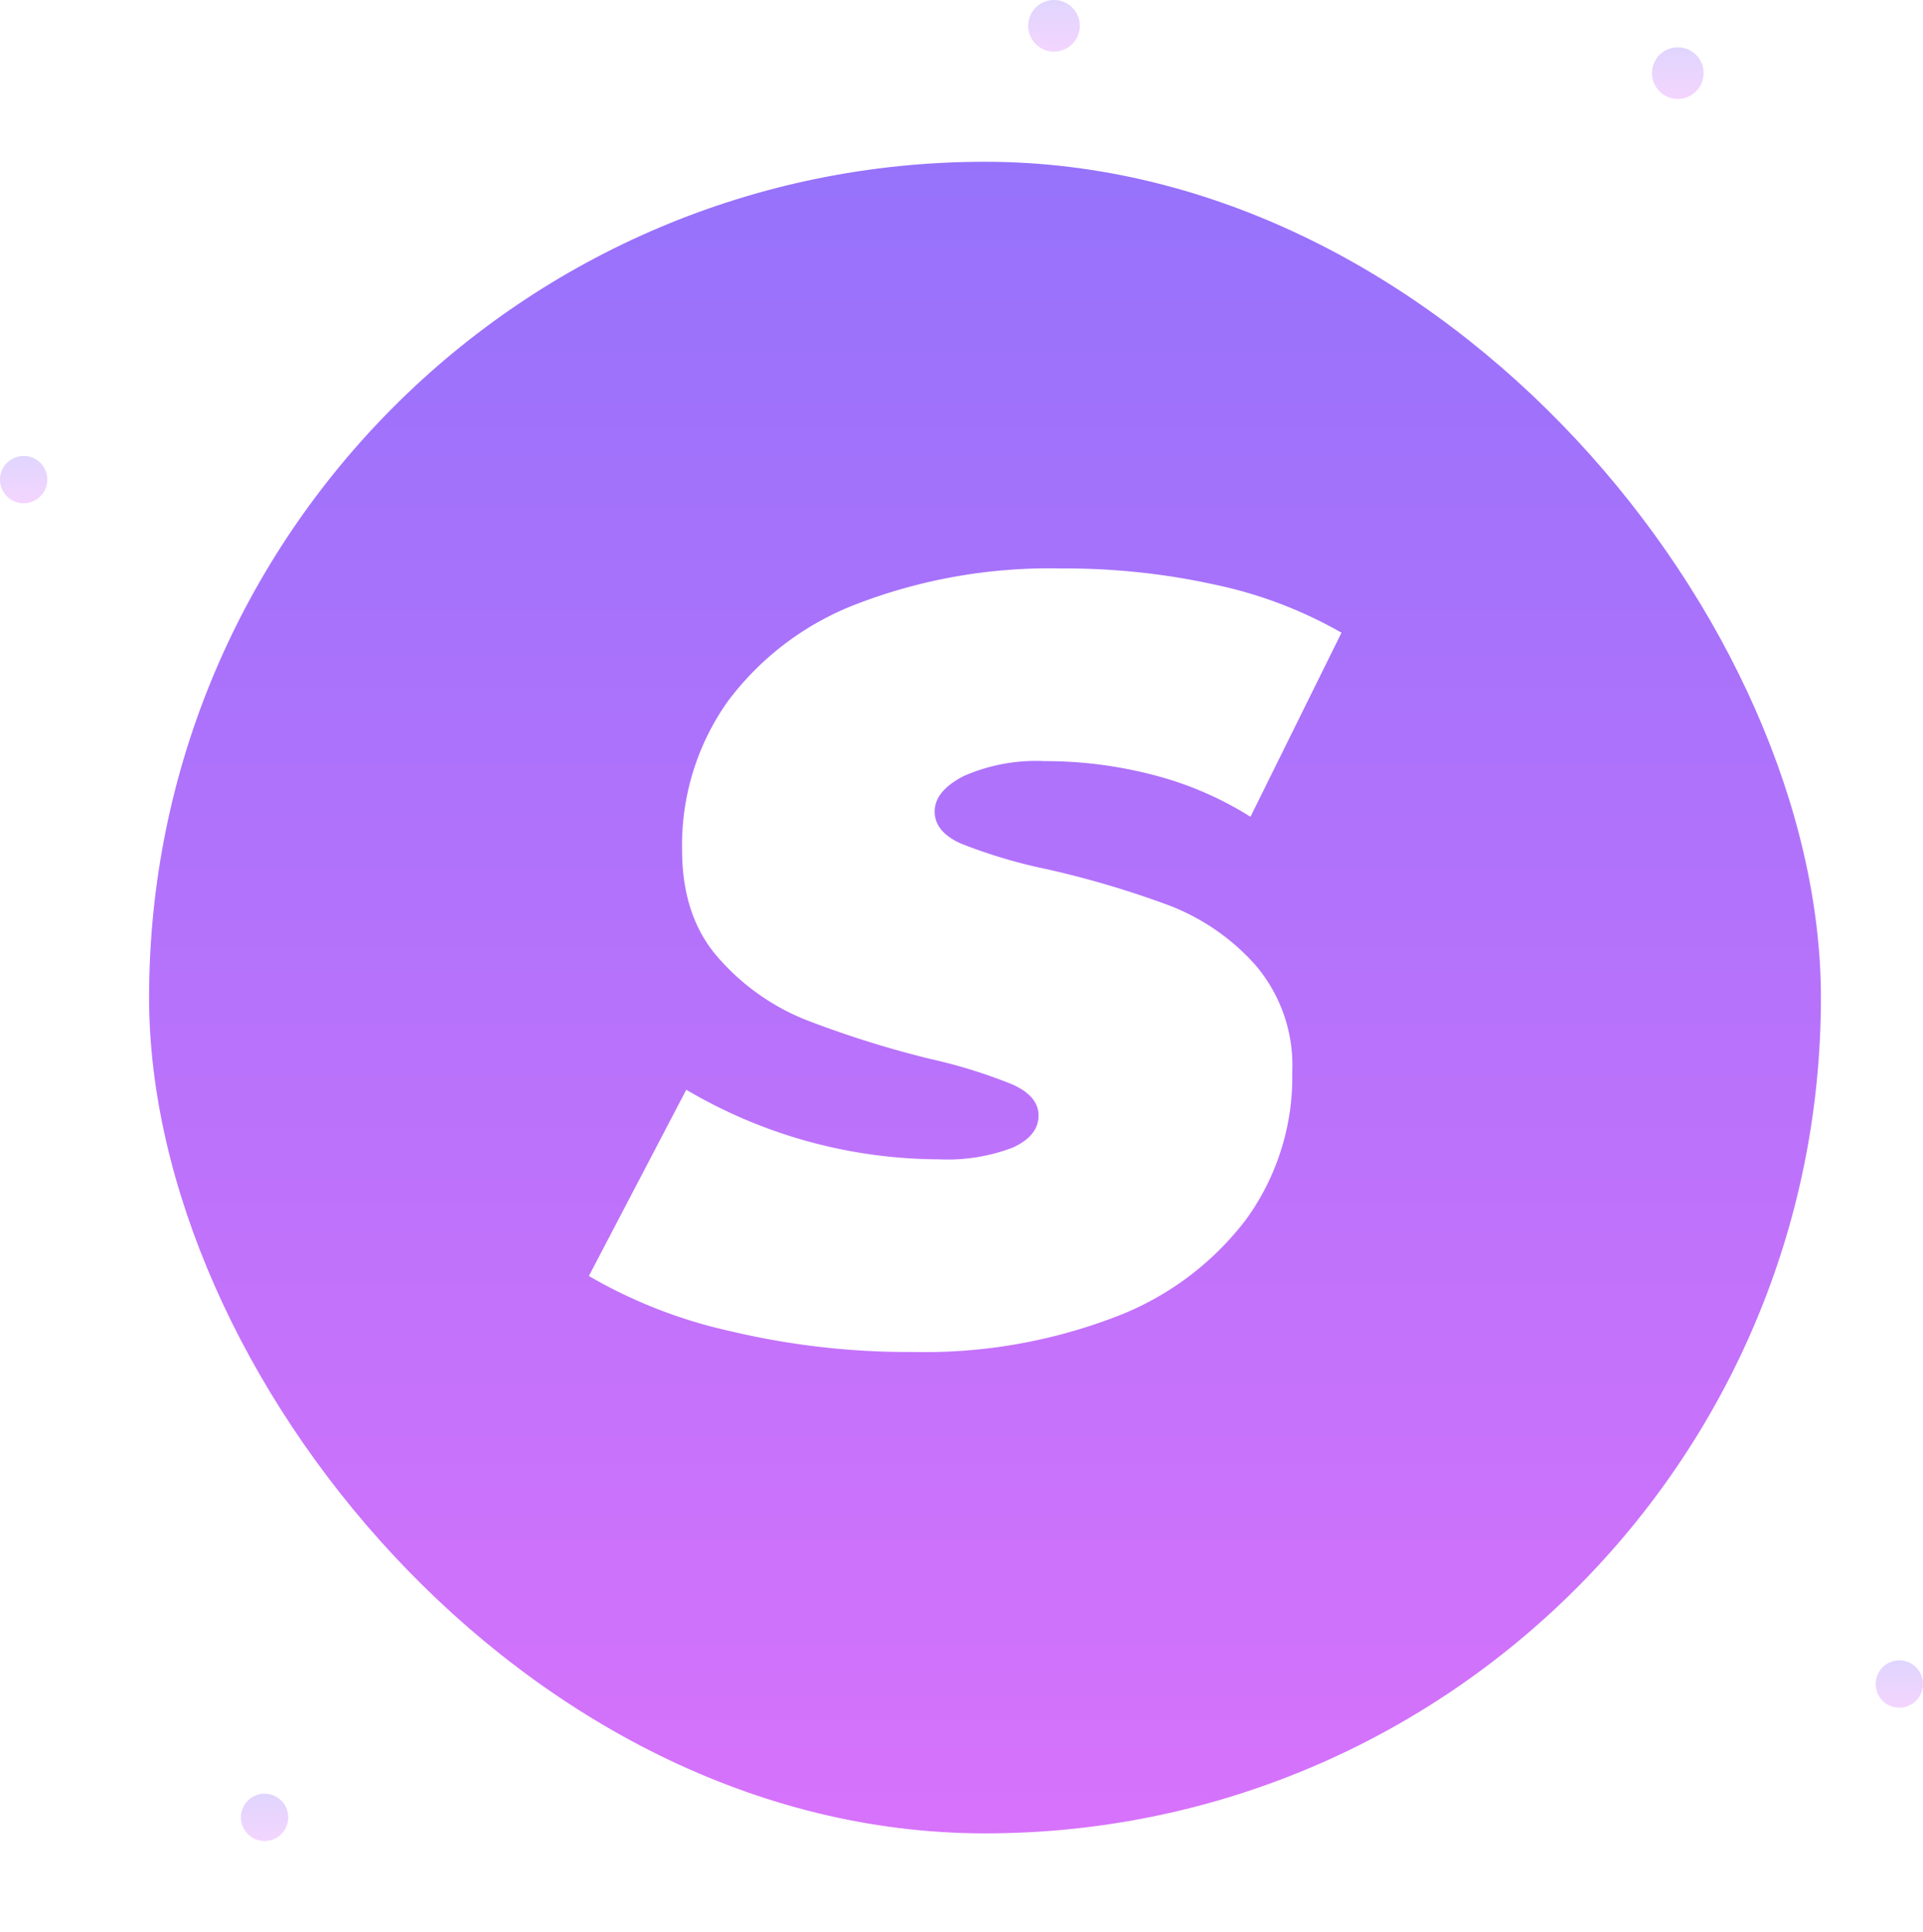<svg xmlns="http://www.w3.org/2000/svg" xmlns:xlink="http://www.w3.org/1999/xlink" width="175.8" height="176.632" viewBox="0 0 175.8 176.632">
  <defs>
    <linearGradient id="linear-gradient" x1="0.5" x2="0.5" y2="1" gradientUnits="objectBoundingBox">
      <stop offset="0" stop-color="#9672fb"/>
      <stop offset="1" stop-color="#d772fb"/>
    </linearGradient>
    <filter id="BG" x="4.63" y="5.795" width="170.837" height="170.837" filterUnits="userSpaceOnUse">
      <feOffset dy="3" input="SourceAlpha"/>
      <feGaussianBlur stdDeviation="3" result="blur"/>
      <feFlood flood-opacity="0.161"/>
      <feComposite operator="in" in2="blur"/>
      <feComposite in="SourceGraphic"/>
    </filter>
    <filter id="Tracciato_22302" x="44.834" y="42.974" width="86.802" height="89.641" filterUnits="userSpaceOnUse">
      <feOffset dy="3" input="SourceAlpha"/>
      <feGaussianBlur stdDeviation="3" result="blur-2"/>
      <feFlood flood-opacity="0.161"/>
      <feComposite operator="in" in2="blur-2"/>
      <feComposite in="SourceGraphic"/>
    </filter>
  </defs>
  <g id="Raggruppa_3515" data-name="Raggruppa 3515" transform="translate(-657 -117.215)">
    <g id="Raggruppa_3514" data-name="Raggruppa 3514" transform="translate(657 117.215)">
      <g id="Airpod" transform="translate(0 0)">
        <g transform="matrix(1, 0, 0, 1, 0, 0)" filter="url(#BG)">
          <rect id="BG-2" data-name="BG" width="152.837" height="152.837" rx="76.419" transform="translate(13.63 11.79)" fill="url(#linear-gradient)"/>
        </g>
        <g id="Shapes" transform="translate(0 0)" opacity="0.3">
          <path id="Tracciato_15870" data-name="Tracciato 15870" d="M2.36,0A2.36,2.36,0,1,1,0,2.36,2.36,2.36,0,0,1,2.36,0Z" transform="translate(93.996 0)" fill="url(#linear-gradient)"/>
          <path id="Tracciato_15869" data-name="Tracciato 15869" d="M2.163,0A2.163,2.163,0,1,1,0,2.163,2.163,2.163,0,0,1,2.163,0Z" transform="translate(22.024 164.001)" fill="url(#linear-gradient)"/>
          <path id="Tracciato_15868" data-name="Tracciato 15868" d="M2.163,0A2.163,2.163,0,1,1,0,2.163,2.163,2.163,0,0,1,2.163,0Z" transform="translate(171.474 151.809)" fill="url(#linear-gradient)"/>
          <path id="Tracciato_15867" data-name="Tracciato 15867" d="M2.163,0A2.163,2.163,0,1,1,0,2.163,2.163,2.163,0,0,1,2.163,0Z" transform="translate(0 41.689)" fill="url(#linear-gradient)"/>
          <path id="Tracciato_15866" data-name="Tracciato 15866" d="M2.36,0A2.36,2.36,0,1,1,0,2.36,2.36,2.36,0,0,1,2.36,0Z" transform="translate(151.023 4.326)" fill="url(#linear-gradient)"/>
        </g>
      </g>
      <g transform="matrix(1, 0, 0, 1, 0, 0)" filter="url(#Tracciato_22302)">
        <path id="Tracciato_22302-2" data-name="Tracciato 22302" d="M19.58-241.967a70.5,70.5,0,0,1-16.736-1.908,45.03,45.03,0,0,1-12.919-5.04l8.906-17.029a45.677,45.677,0,0,0,23.1,6.362,16.729,16.729,0,0,0,6.753-1.077q2.349-1.077,2.349-2.936,0-1.762-2.4-2.838a48.036,48.036,0,0,0-7.585-2.349A93.5,93.5,0,0,1,9.7-272.356a21.007,21.007,0,0,1-7.878-5.579q-3.376-3.768-3.376-9.934A22.716,22.716,0,0,1,2.6-301.423a26.528,26.528,0,0,1,11.989-9,48.993,48.993,0,0,1,18.5-3.181,63.547,63.547,0,0,1,14.24,1.517,39.75,39.75,0,0,1,11.4,4.355L50.409-290.9a31.237,31.237,0,0,0-8.857-3.817,38.945,38.945,0,0,0-9.934-1.272,16.433,16.433,0,0,0-7.438,1.37q-2.642,1.37-2.642,3.23t2.4,2.936a47.21,47.21,0,0,0,7.878,2.349,86.347,86.347,0,0,1,11.206,3.328A20.264,20.264,0,0,1,50.9-277.3a14.125,14.125,0,0,1,3.328,9.787A22.162,22.162,0,0,1,50.018-254.1a27.009,27.009,0,0,1-12.038,8.955A48.7,48.7,0,0,1,19.58-241.967Z" transform="translate(63.91 362.58)" fill="#fff"/>
      </g>
    </g>
  </g>
</svg>
